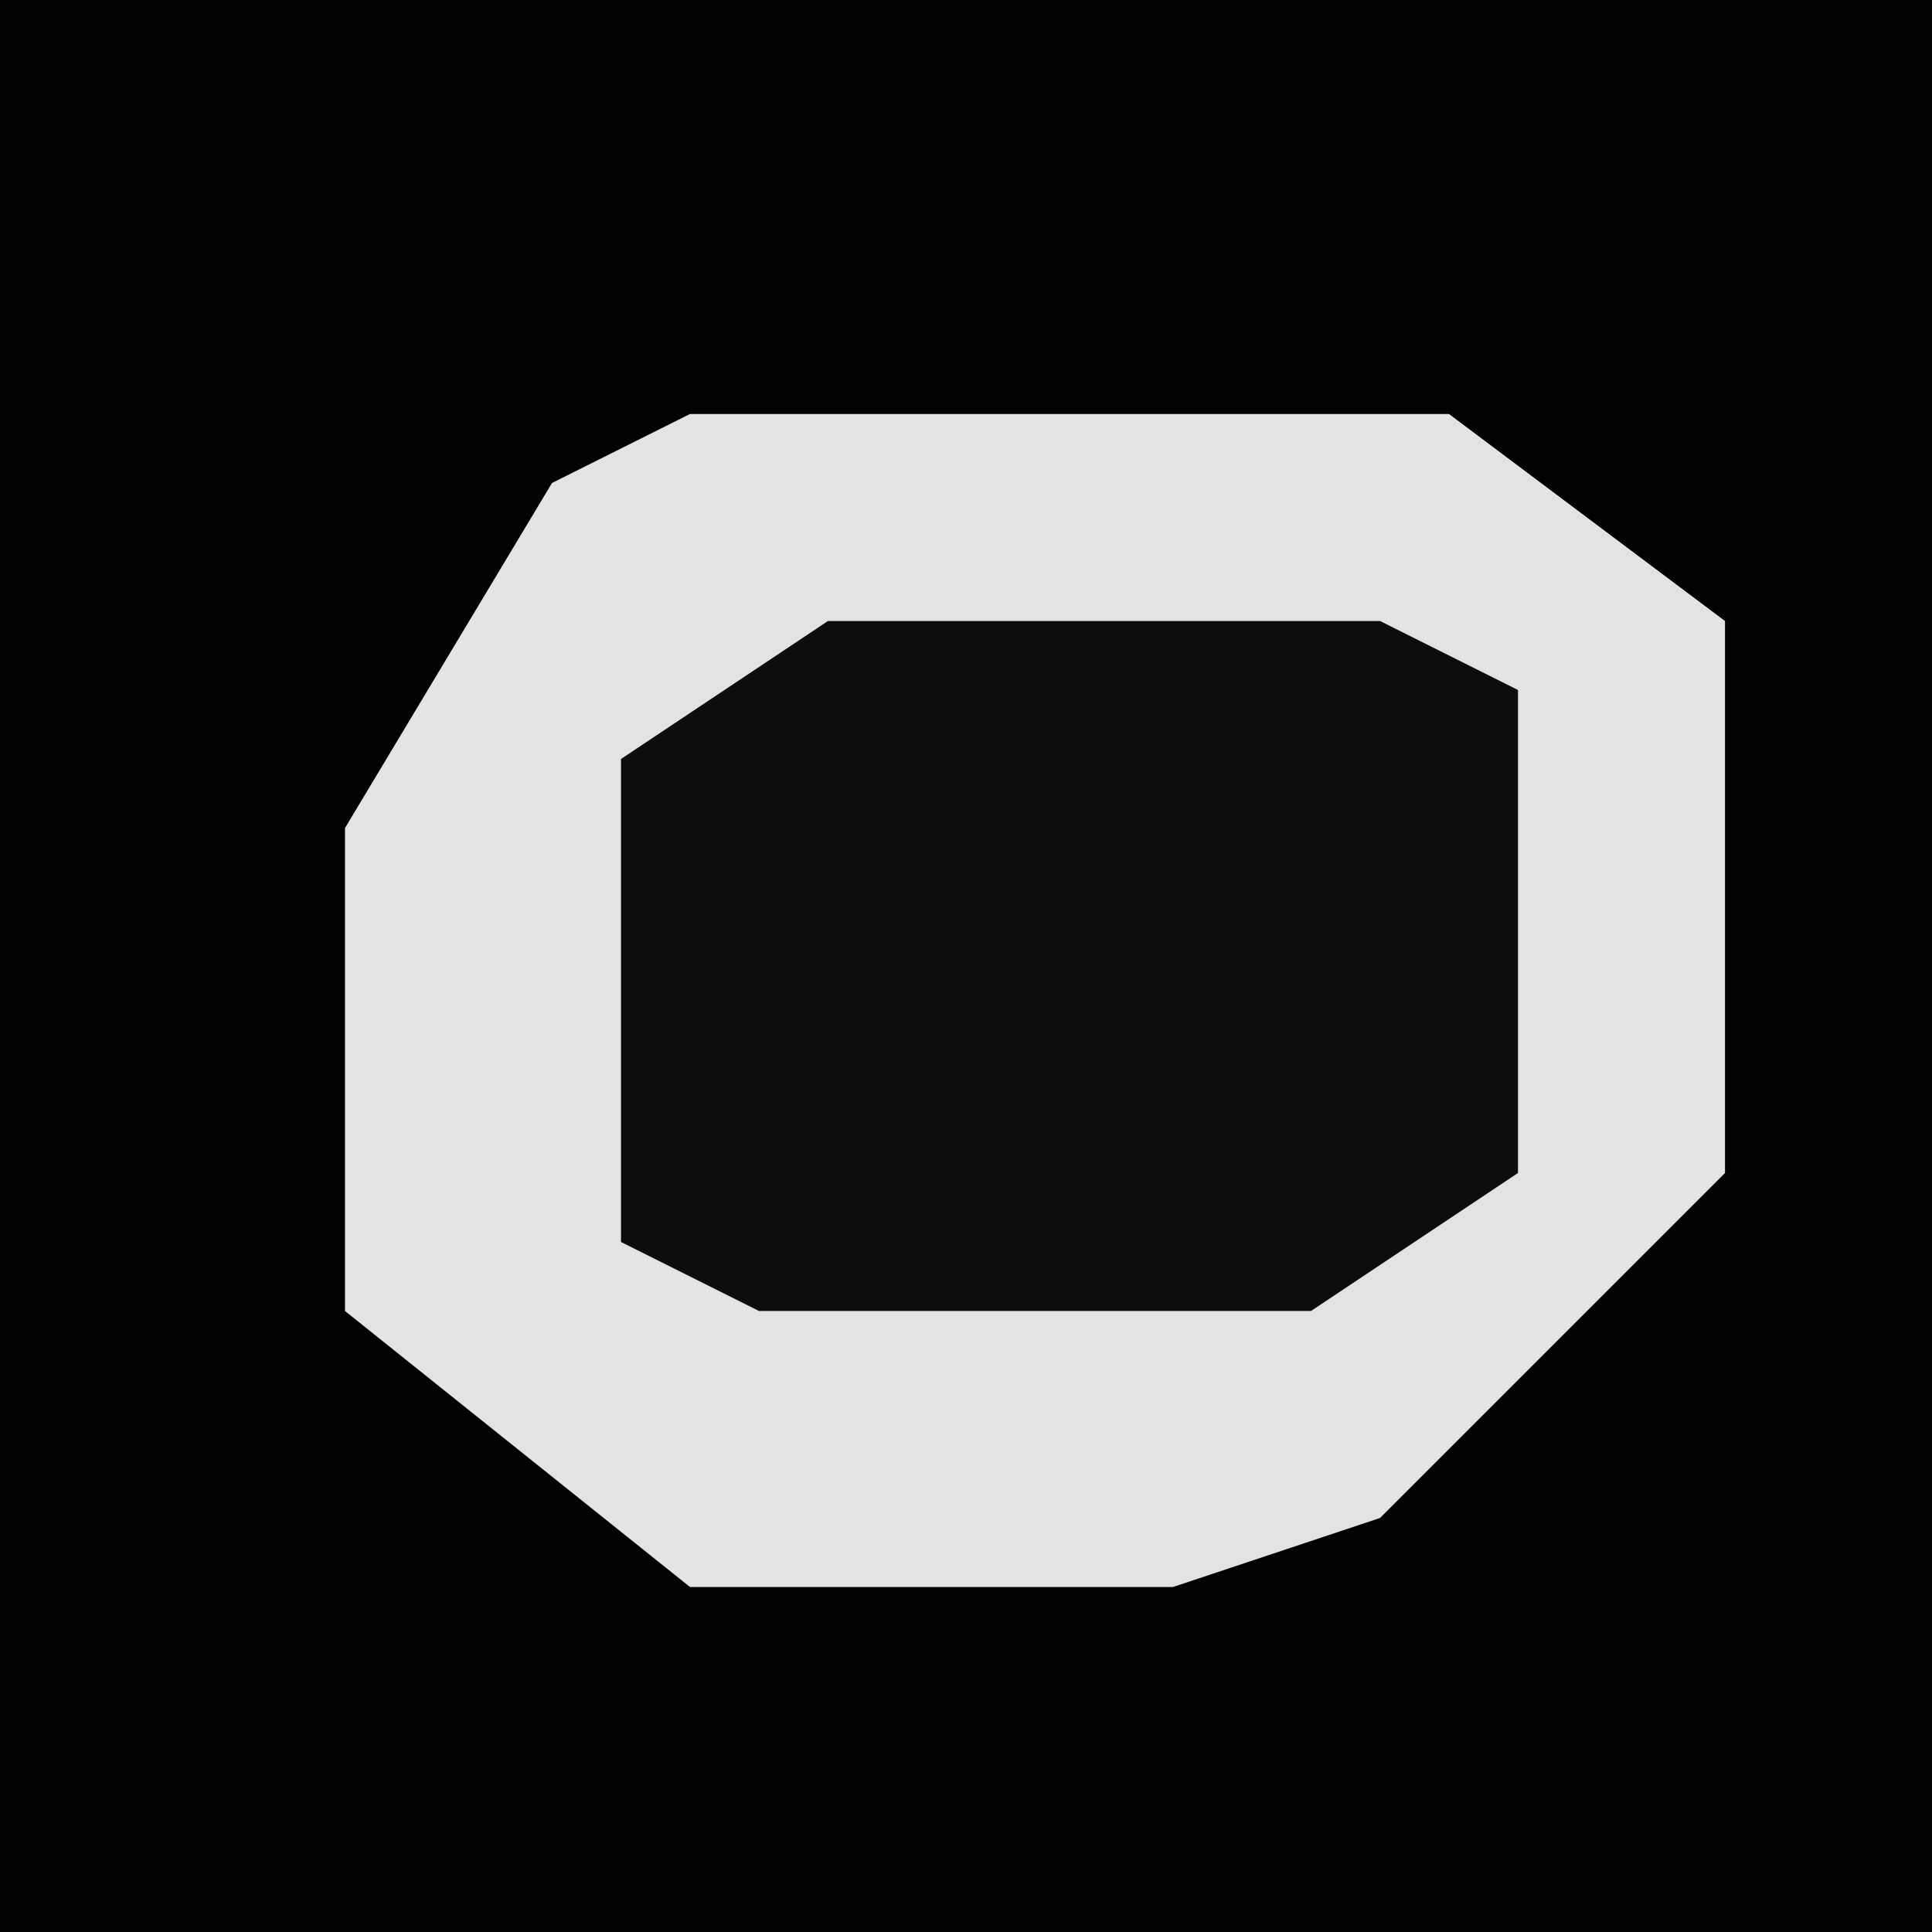 <?xml version="1.0" encoding="UTF-8"?>
<svg version="1.1" xmlns="http://www.w3.org/2000/svg" width="28" height="28">
<path d="M0,0 L28,0 L28,28 L0,28 Z " fill="#020202" transform="translate(0,0)"/>
<path d="M0,0 L11,0 L15,3 L15,11 L10,16 L7,17 L0,17 L-5,13 L-5,6 L-2,1 Z " fill="#E3E3E3" transform="translate(10,6)"/>
<path d="M0,0 L8,0 L10,1 L10,8 L7,10 L-1,10 L-3,9 L-3,2 Z " fill="#0D0D0D" transform="translate(12,9)"/>
</svg>
